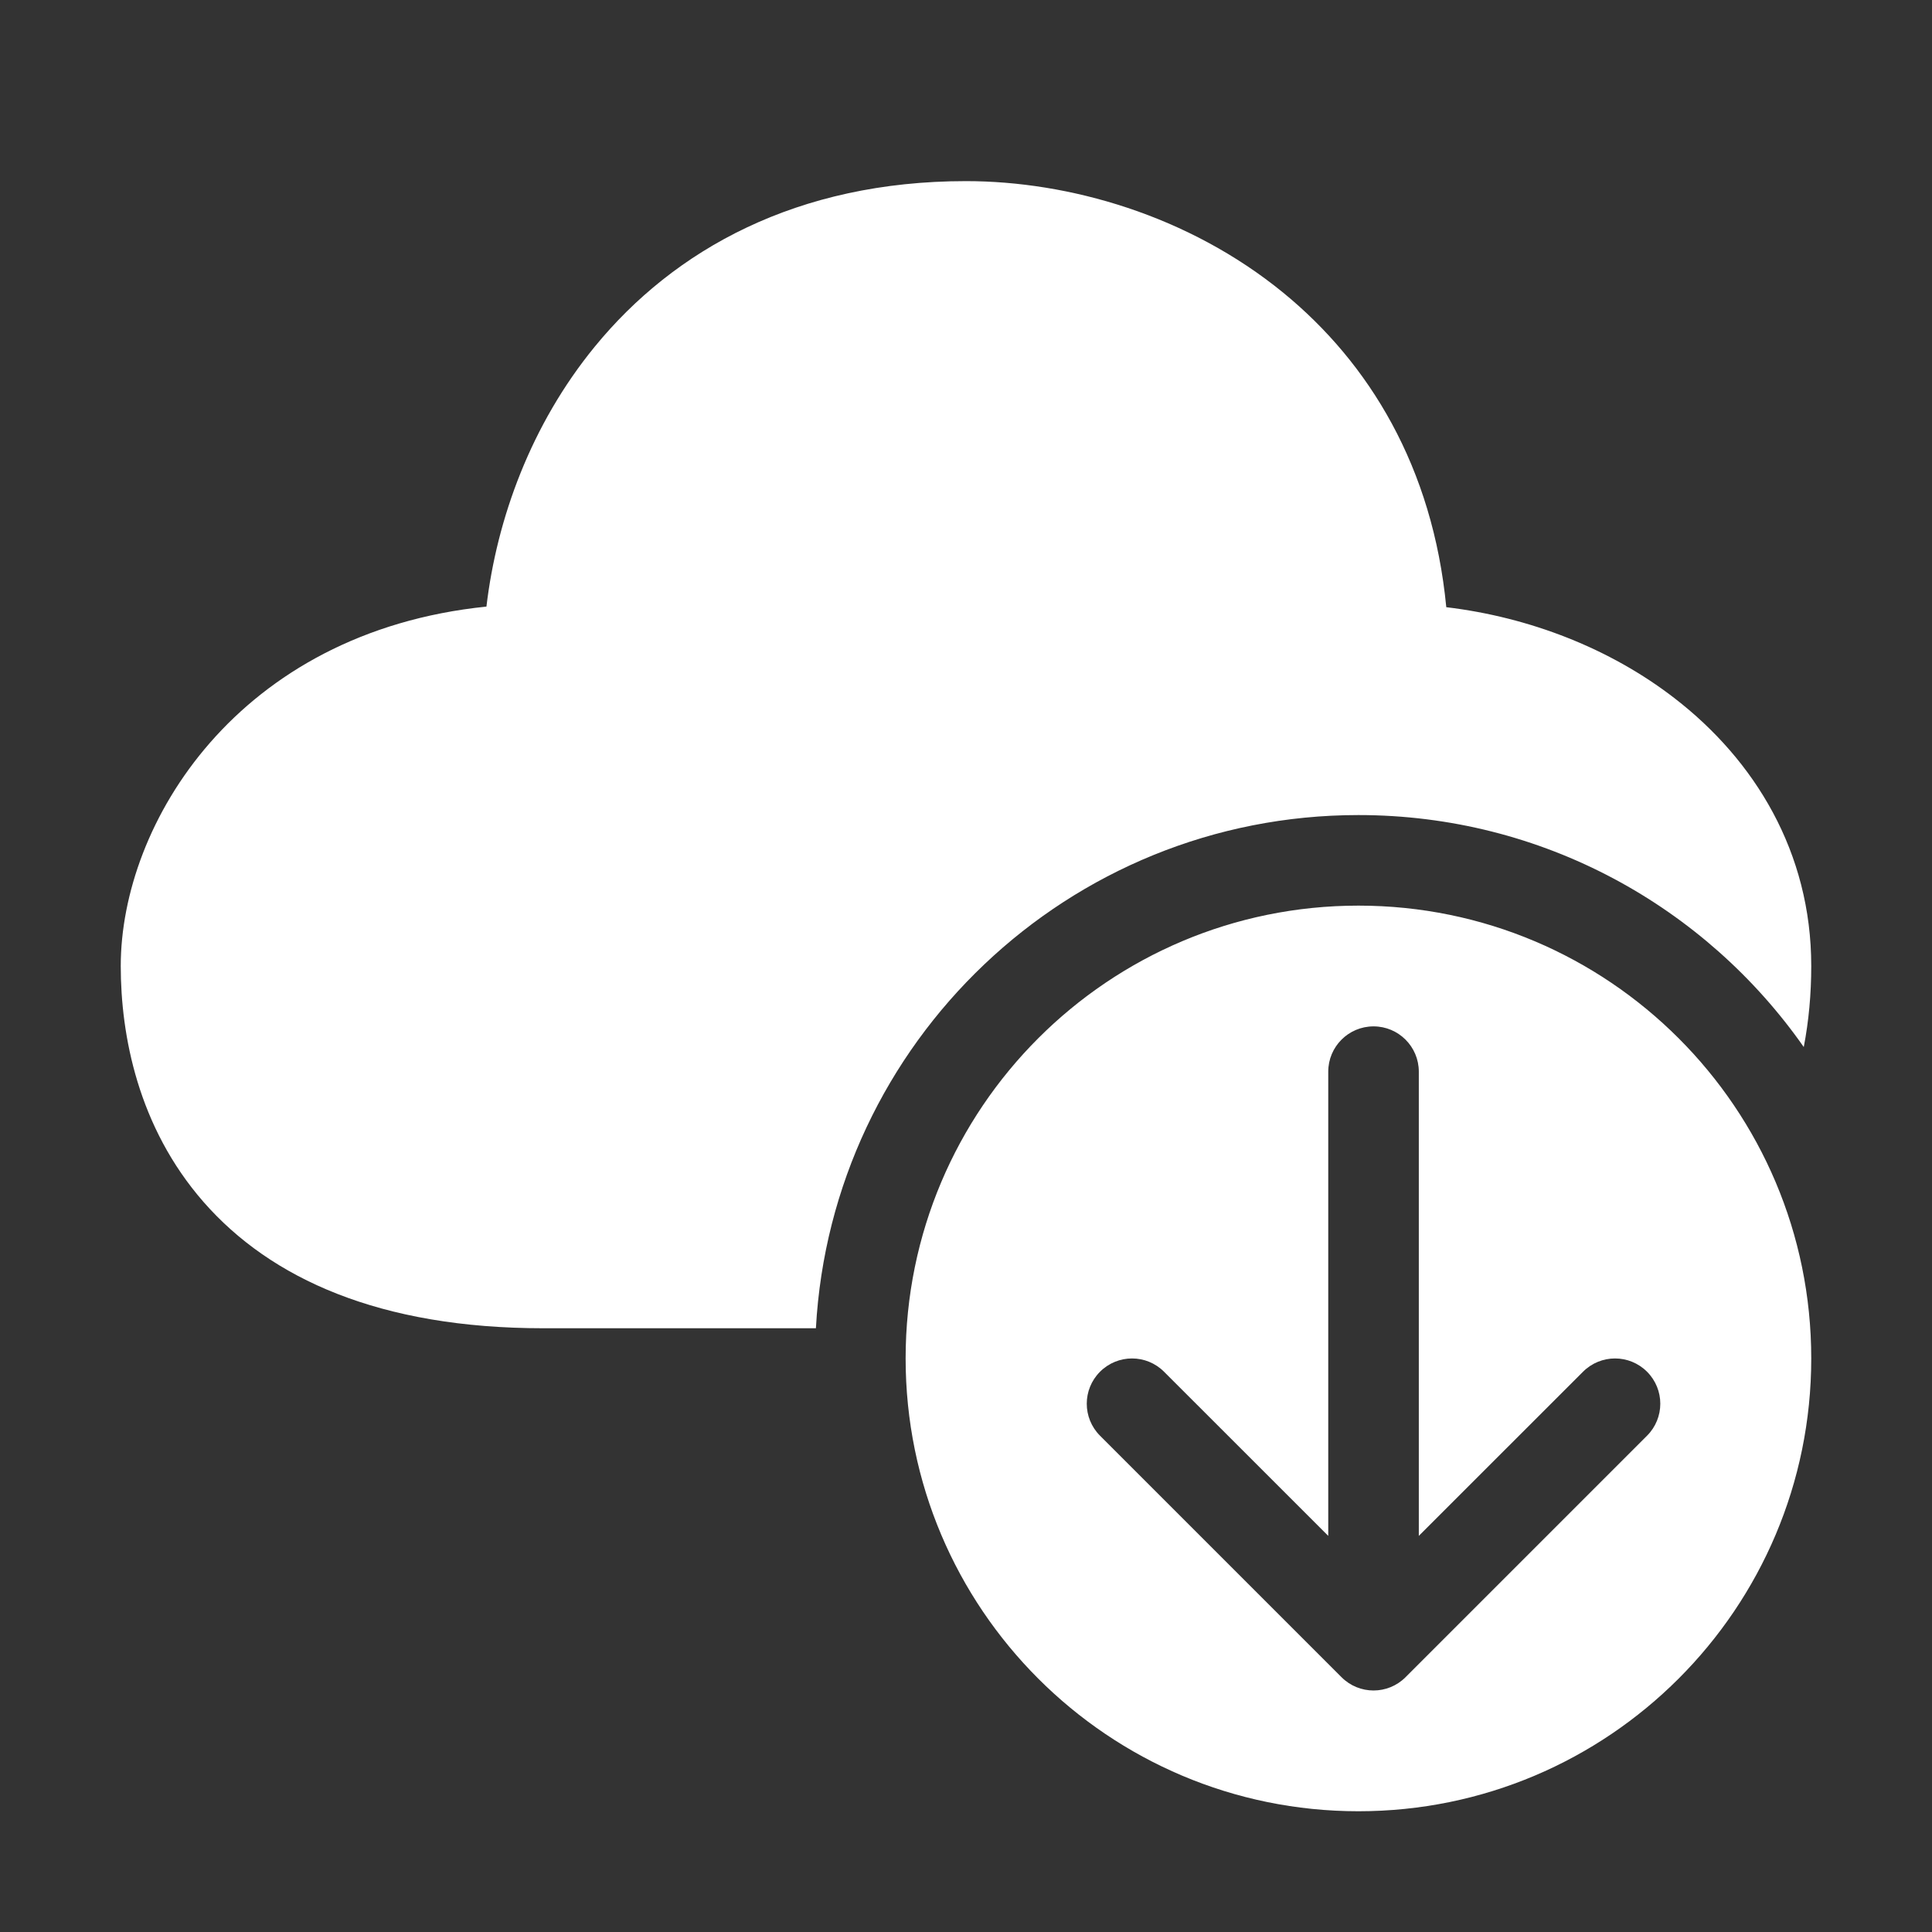 <svg width="32" height="32" viewBox="0 0 32 32" fill="none" xmlns="http://www.w3.org/2000/svg">
<rect x="0" y="0" width="32" height="32" fill="#333333" stroke="none"/>
<path d="M9.851 5.742C11.166 4.134 13.2 3 16 3C17.7 3 19.682 3.562 21.258 4.851C22.679 6.014 23.731 7.738 23.955 10.057C25.333 10.222 26.669 10.74 27.736 11.565C29.063 12.589 30 14.114 30 16C30 16.463 29.959 16.912 29.876 17.342C28.249 15.019 25.552 13.5 22.5 13.5C17.697 13.5 13.773 17.262 13.514 22H9C6.293 22 4.485 21.18 3.372 19.909C2.284 18.665 2 17.145 2 16C2 13.644 3.931 10.47 8.057 10.047C8.229 8.591 8.796 7.031 9.851 5.742ZM30 22.5C30 26.642 26.642 30 22.5 30C18.358 30 15 26.642 15 22.5C15 18.358 18.358 15 22.5 15C26.642 15 30 18.358 30 22.5ZM18.22 23.78L22.22 27.78C22.513 28.073 22.987 28.073 23.28 27.78L27.28 23.78C27.573 23.487 27.573 23.013 27.28 22.72C26.987 22.427 26.513 22.427 26.22 22.72L23.5 25.439V17.75C23.5 17.336 23.164 17 22.75 17C22.336 17 22 17.336 22 17.75V25.439L19.28 22.72C18.987 22.427 18.513 22.427 18.22 22.72C17.927 23.013 17.927 23.487 18.22 23.78Z" fill="#ffffff"/>
</svg>
